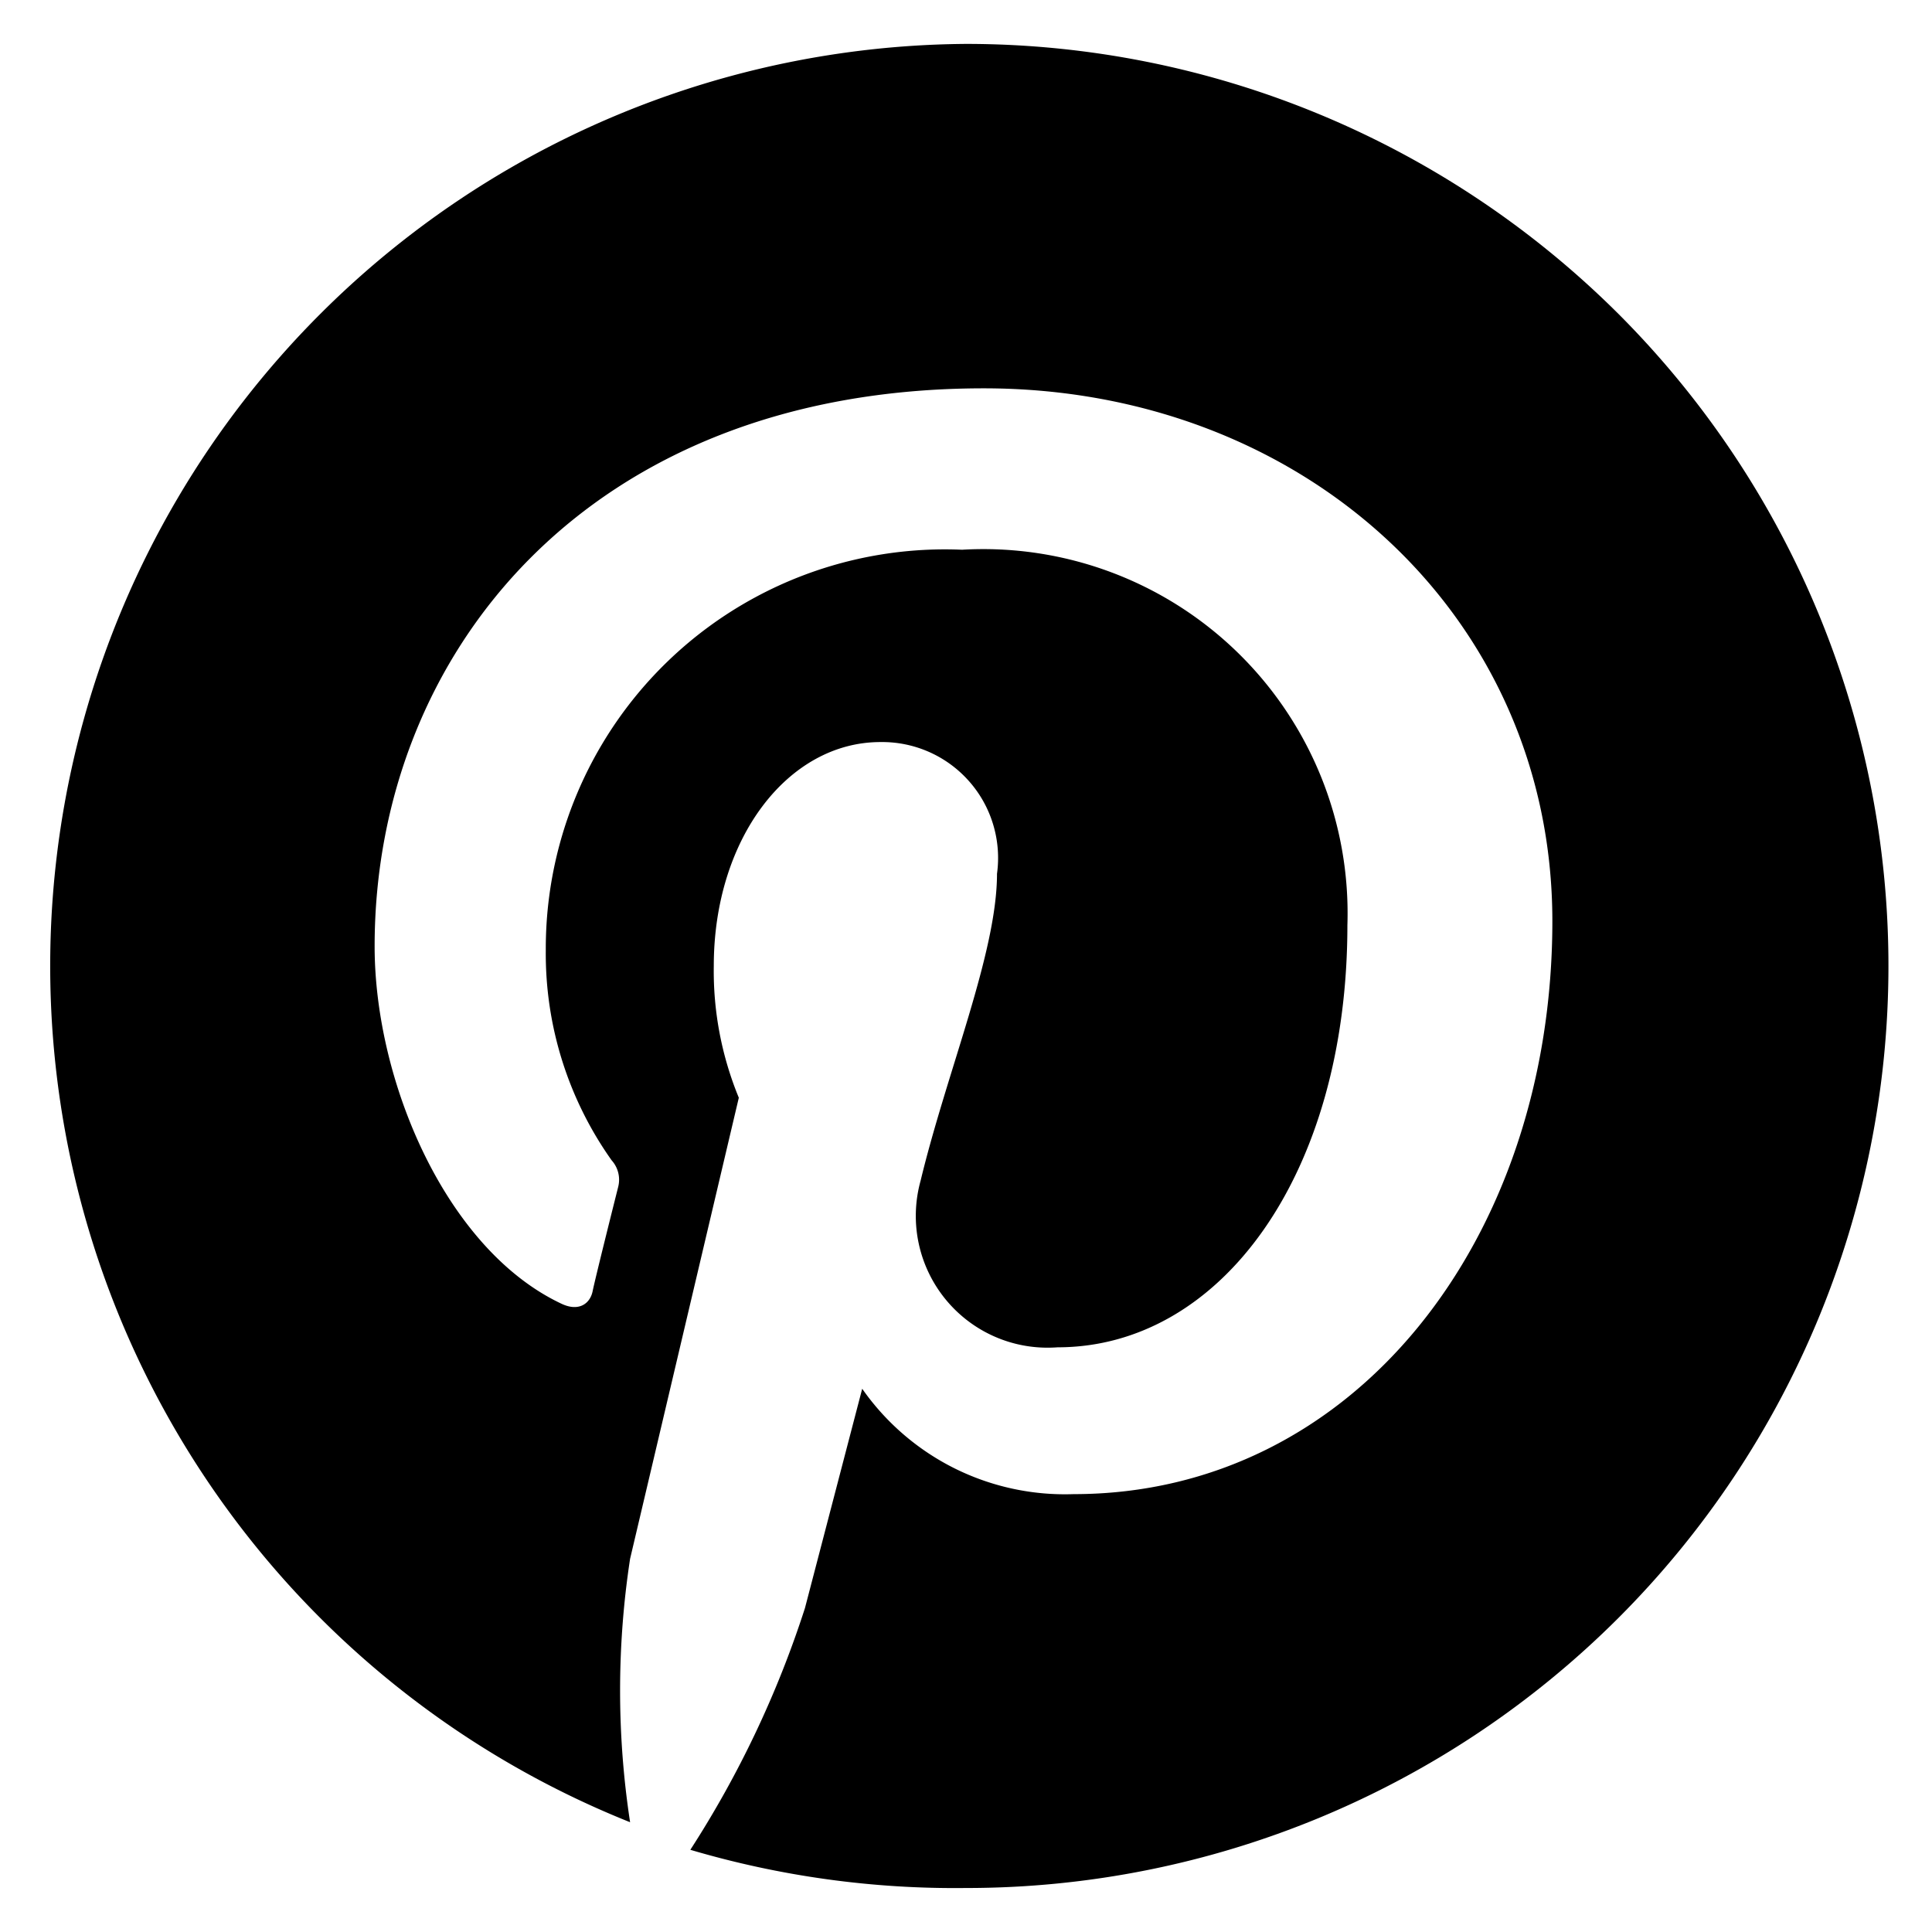 <svg xmlns="http://www.w3.org/2000/svg" viewBox="0 0 22 22"><path fill="currentColor" d="M11.0.5a10.5 10.5 0 0 0-9.133 15.552A10.5 10.5 0 0 0 7.175 20.75a9.93 9.93 0 0 1 0-3l1.238-5.25a3.788 3.788 0 0 1-.285-1.5c0-1.455.848-2.55 1.897-2.55a1.32 1.32 0 0 1 .553.112 1.319 1.319 0 0 1 .456.333c.126.142.22.31.275.493.055.182.07.374.044.562 0 .9-.57 2.25-.87 3.495a1.501 1.501 0 0 0-.022.712c.05.236.156.456.309.642.153.186.349.333.57.427.222.095.463.134.703.116 1.86 0 3.3-1.972 3.3-4.808a4.147 4.147 0 0 0-.298-1.684 4.147 4.147 0 0 0-.953-1.421A4.148 4.148 0 0 0 10.955 6.26a4.545 4.545 0 0 0-4.74 4.56 4.065 4.065 0 0 0 .75 2.393.33.33 0 0 1 .075.3c-.083.33-.263 1.05-.292 1.192-.03.142-.158.233-.352.142-1.312-.615-2.13-2.527-2.13-4.072 0-3.308 2.408-6.353 6.938-6.353 3.638 0 6.473 2.595 6.473 6.067 0 3.615-2.25 6.525-5.452 6.525a2.821 2.821 0 0 1-1.356-.294 2.821 2.821 0 0 1-1.051-.906l-.652 2.498a11.663 11.663 0 0 1-1.305 2.752 10.629 10.629 0 0 0 3.143.435c2.785 0 5.455-1.106 7.425-3.075 1.969-1.969 3.075-4.64 3.075-7.425 0-2.785-1.106-5.455-3.075-7.425C16.455 1.606 13.785.5 11.0.5Z"/></svg>